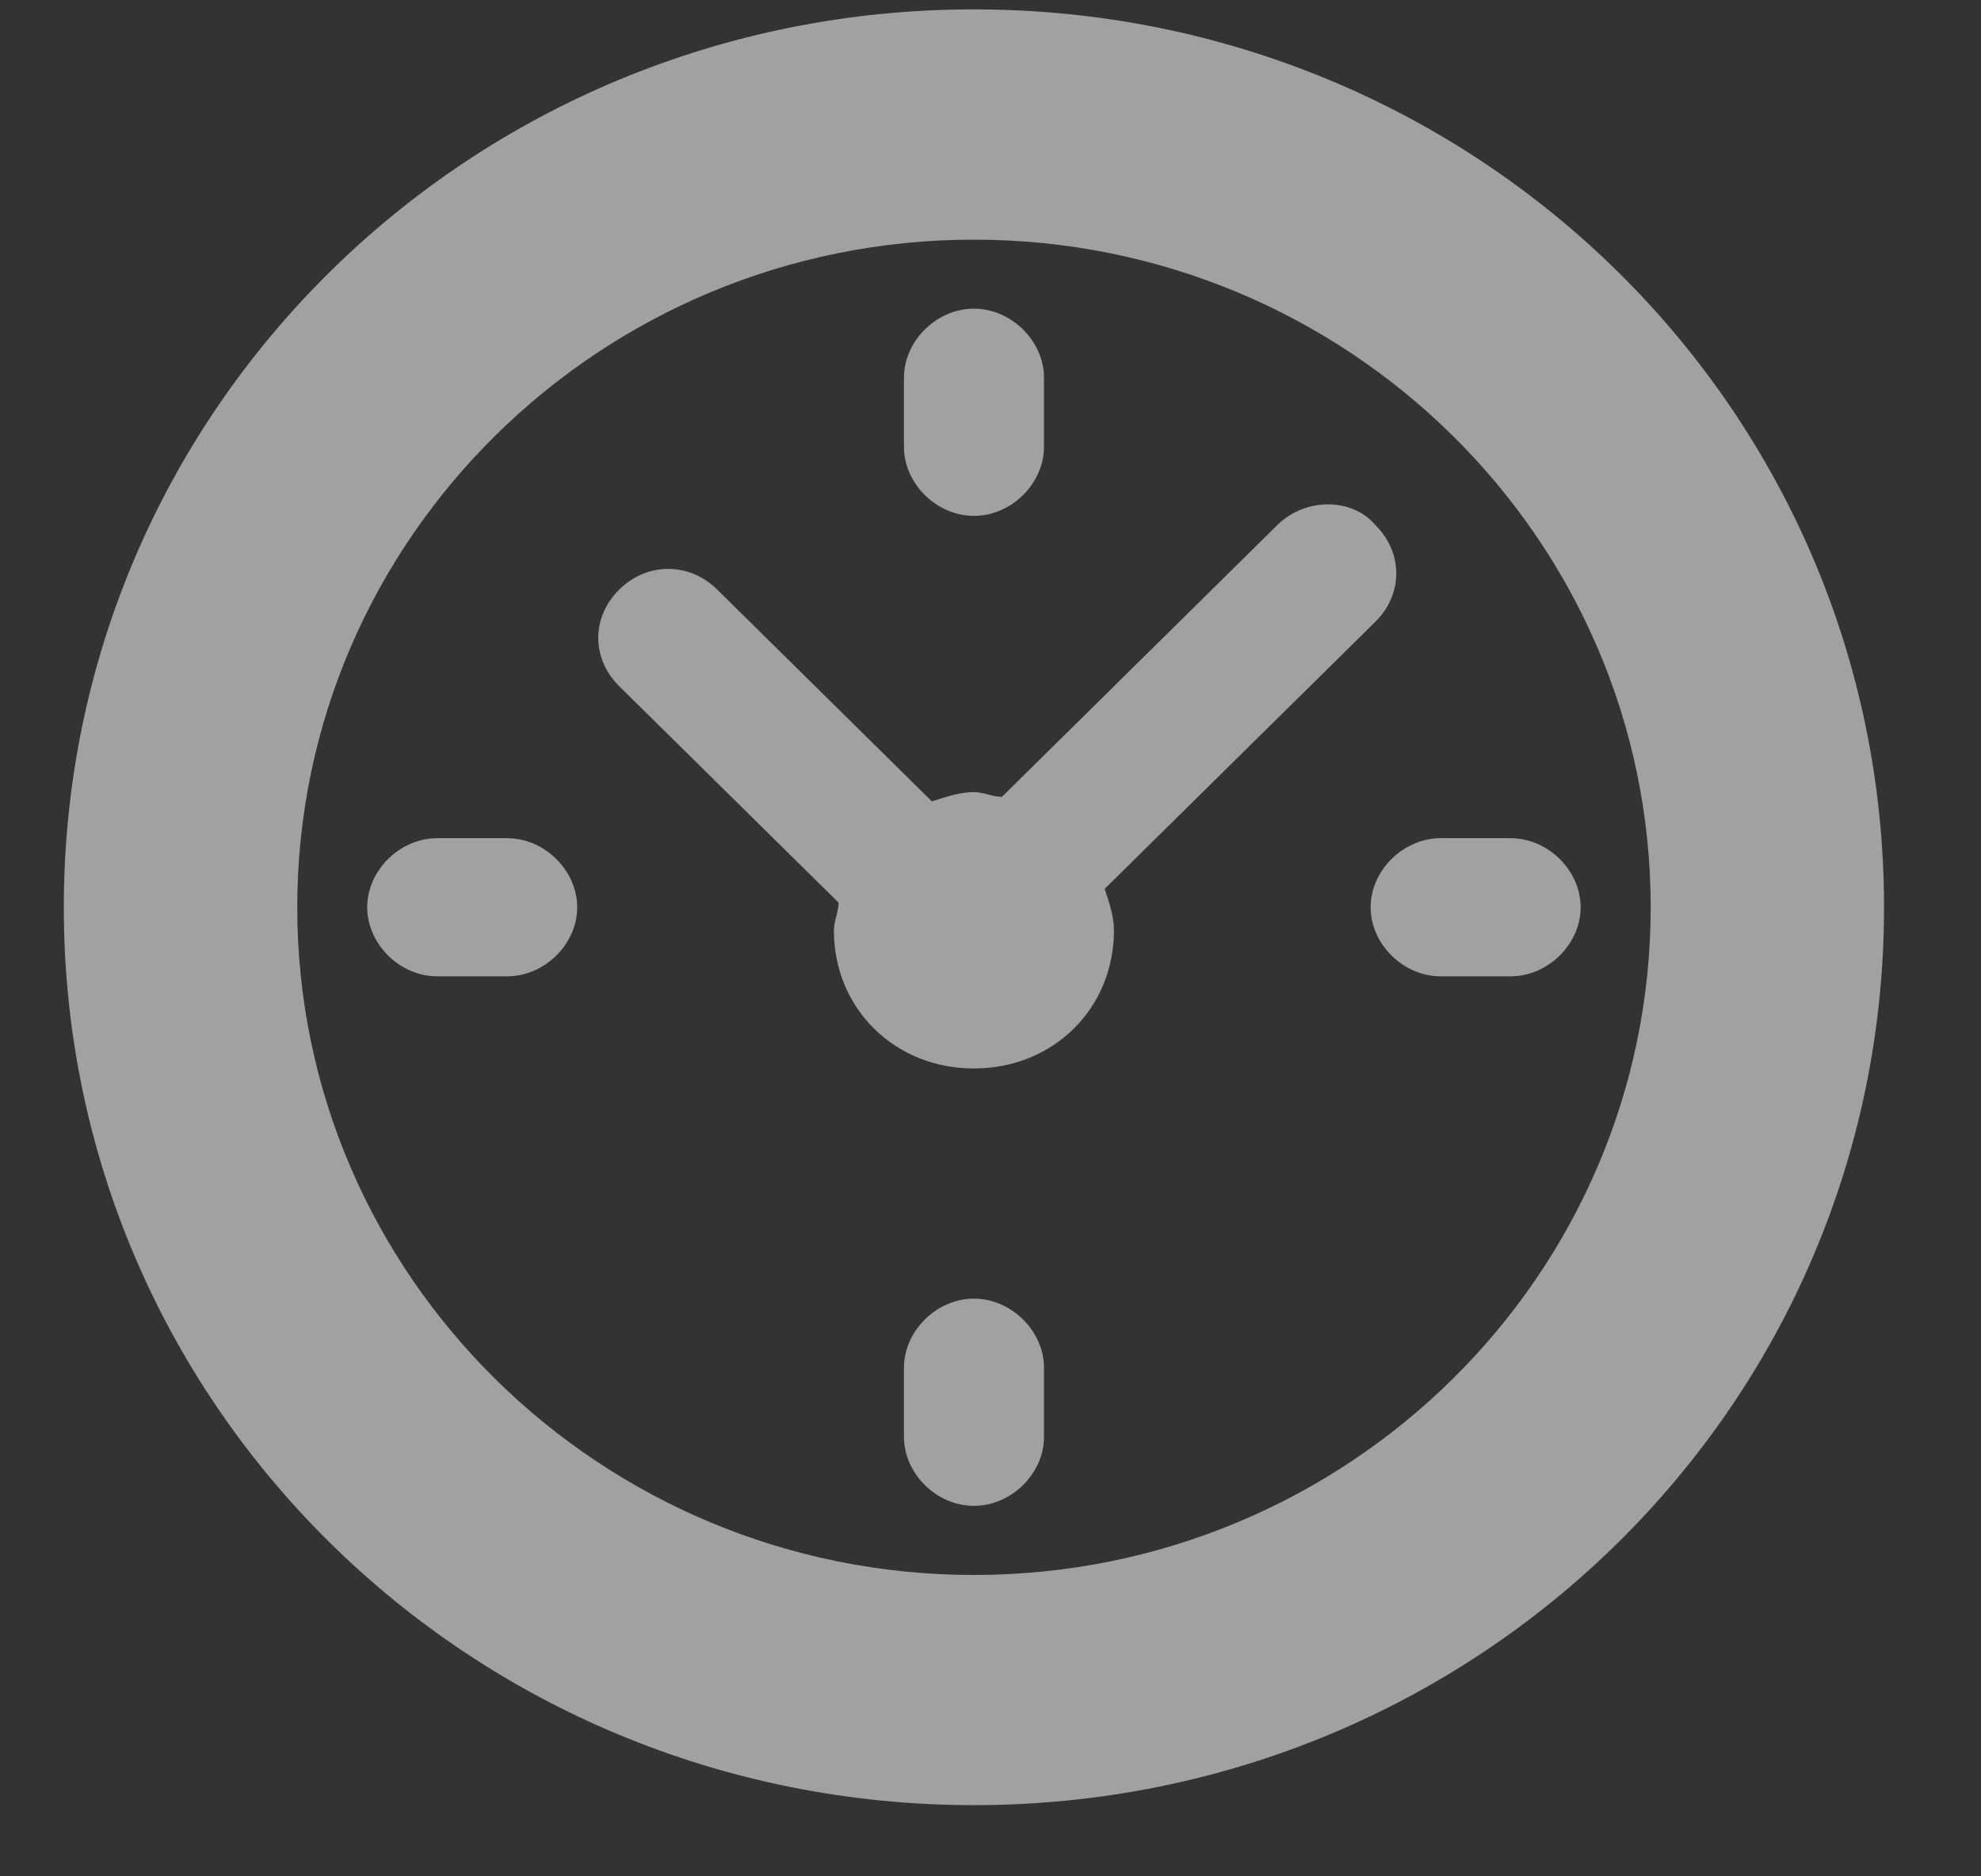 <svg width="19" height="18" viewBox="0 0 19 18" fill="none" xmlns="http://www.w3.org/2000/svg">
<rect x="0" y="0" width="19" height="18" fill="#333333" stroke="none"/>
<g clip-path="url(#clip0_78_2049)">
<path d="M14.489 8.041H13.817C13.459 8.041 13.146 8.35 13.146 8.704C13.146 9.057 13.459 9.366 13.817 9.366H14.489C14.847 9.366 15.16 9.057 15.16 8.704C15.16 8.35 14.847 8.041 14.489 8.041ZM9.341 12.458C8.983 12.458 8.67 12.768 8.67 13.121V13.784C8.67 14.137 8.983 14.446 9.341 14.446C9.699 14.446 10.013 14.137 10.013 13.784V13.121C10.013 12.768 9.699 12.458 9.341 12.458ZM4.865 8.041H4.193C3.835 8.041 3.522 8.35 3.522 8.704C3.522 9.057 3.835 9.366 4.193 9.366H4.865C5.223 9.366 5.536 9.057 5.536 8.704C5.536 8.35 5.223 8.041 4.865 8.041ZM9.341 2.961C8.983 2.961 8.67 3.27 8.67 3.624V4.286C8.67 4.64 8.983 4.949 9.341 4.949C9.699 4.949 10.013 4.64 10.013 4.286V3.624C10.013 3.27 9.699 2.961 9.341 2.961Z" fill="white" fill-opacity="0.54"/>
<path d="M9.341 0.09C4.507 0.09 0.612 3.933 0.612 8.704C0.612 13.474 4.507 17.317 9.341 17.317C14.175 17.317 18.07 13.474 18.07 8.704C18.07 3.933 14.175 0.09 9.341 0.09ZM9.341 15.109C5.76 15.109 2.851 12.238 2.851 8.704C2.851 5.17 5.76 2.299 9.341 2.299C12.922 2.299 15.832 5.17 15.832 8.704C15.832 12.238 12.922 15.109 9.341 15.109ZM12.251 5.037L9.61 7.644C9.52 7.644 9.431 7.599 9.341 7.599C9.207 7.599 9.073 7.644 8.938 7.688L6.879 5.656C6.611 5.391 6.208 5.391 5.939 5.656C5.671 5.921 5.671 6.318 5.939 6.583L8.043 8.659C8.043 8.748 7.998 8.836 7.998 8.925C7.998 9.675 8.58 10.25 9.341 10.25C10.102 10.25 10.684 9.675 10.684 8.925C10.684 8.792 10.639 8.659 10.595 8.527L13.191 5.965C13.459 5.7 13.459 5.302 13.191 5.037C12.967 4.772 12.519 4.772 12.251 5.037Z" fill="white" fill-opacity="0.54"/>
</g>
<defs>
<clipPath id="clip0_78_2049">
<rect width="17.457" height="17.228" fill="white" transform="translate(0.612 0.09)"/>
</clipPath>
</defs>
</svg>
